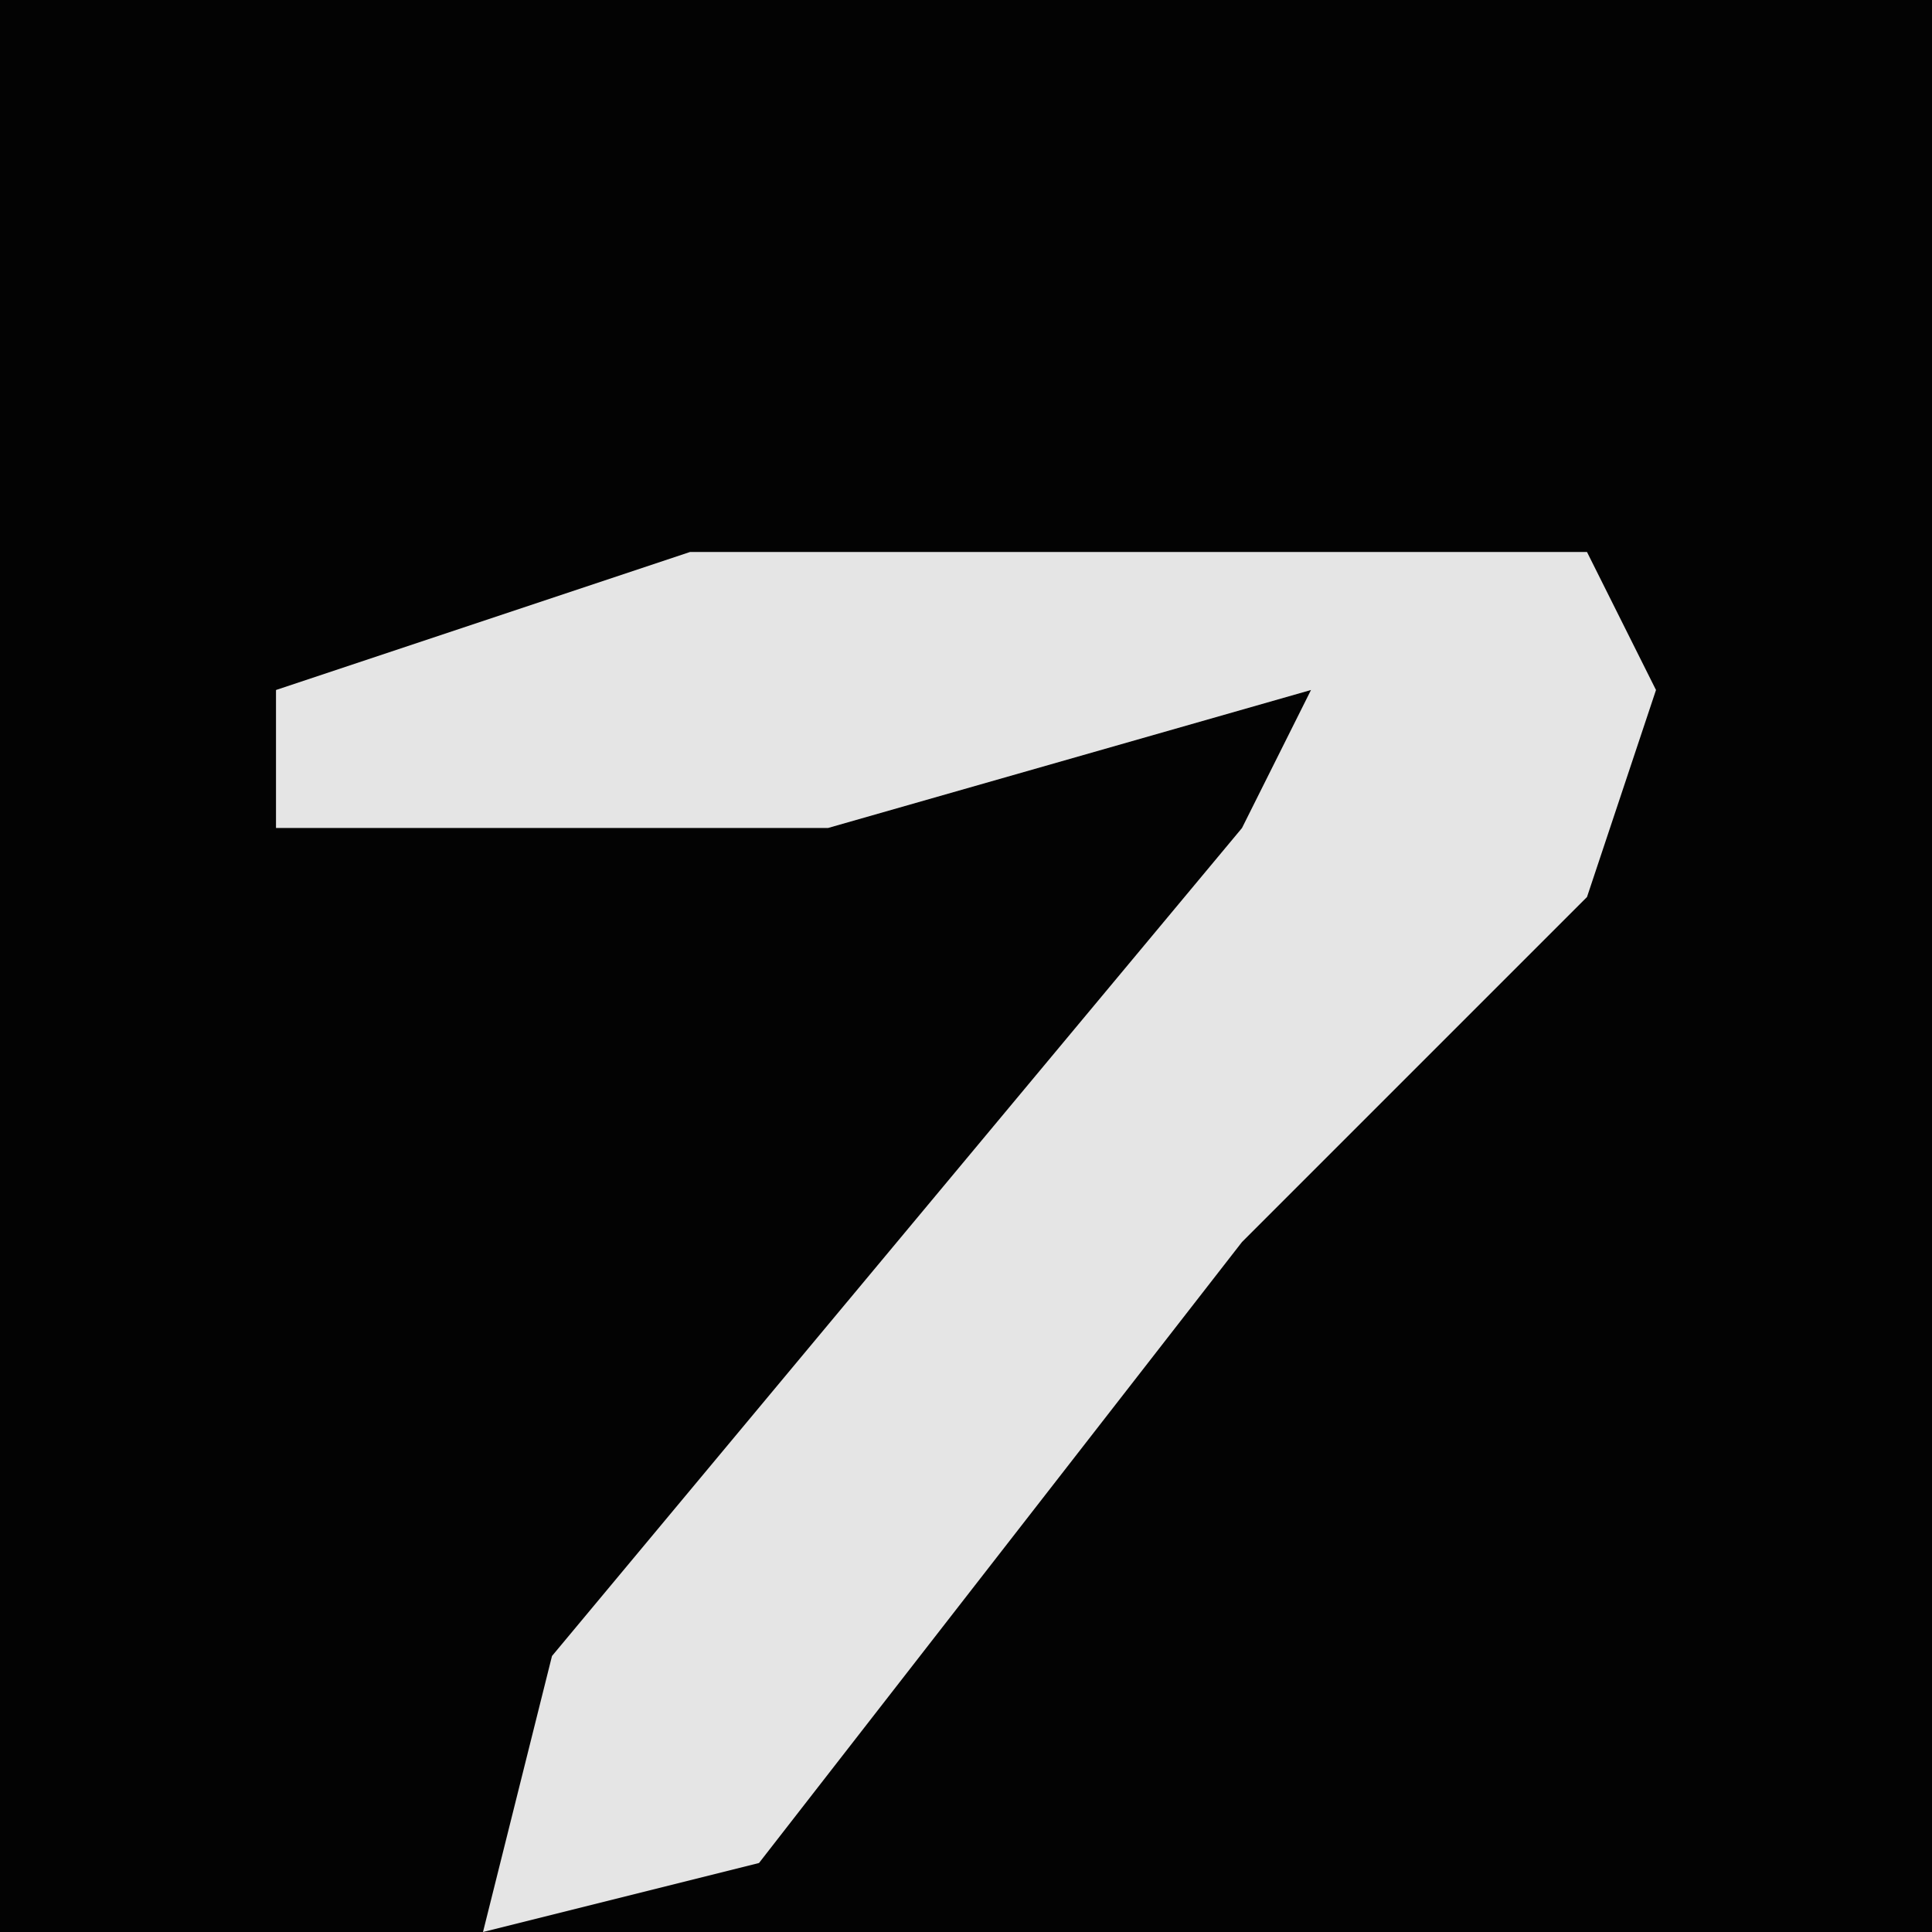 <?xml version="1.0" encoding="UTF-8"?>
<svg version="1.1" xmlns="http://www.w3.org/2000/svg" width="28" height="28">
<path d="M0,0 L28,0 L28,28 L0,28 Z " fill="#030303" transform="translate(0,0)"/>
<path d="M0,0 L13,0 L14,2 L13,5 L8,10 L1,19 L-3,20 L-2,16 L8,4 L9,2 L2,4 L-6,4 L-6,2 Z " fill="#E5E5E5" transform="translate(10,8)"/>
</svg>

